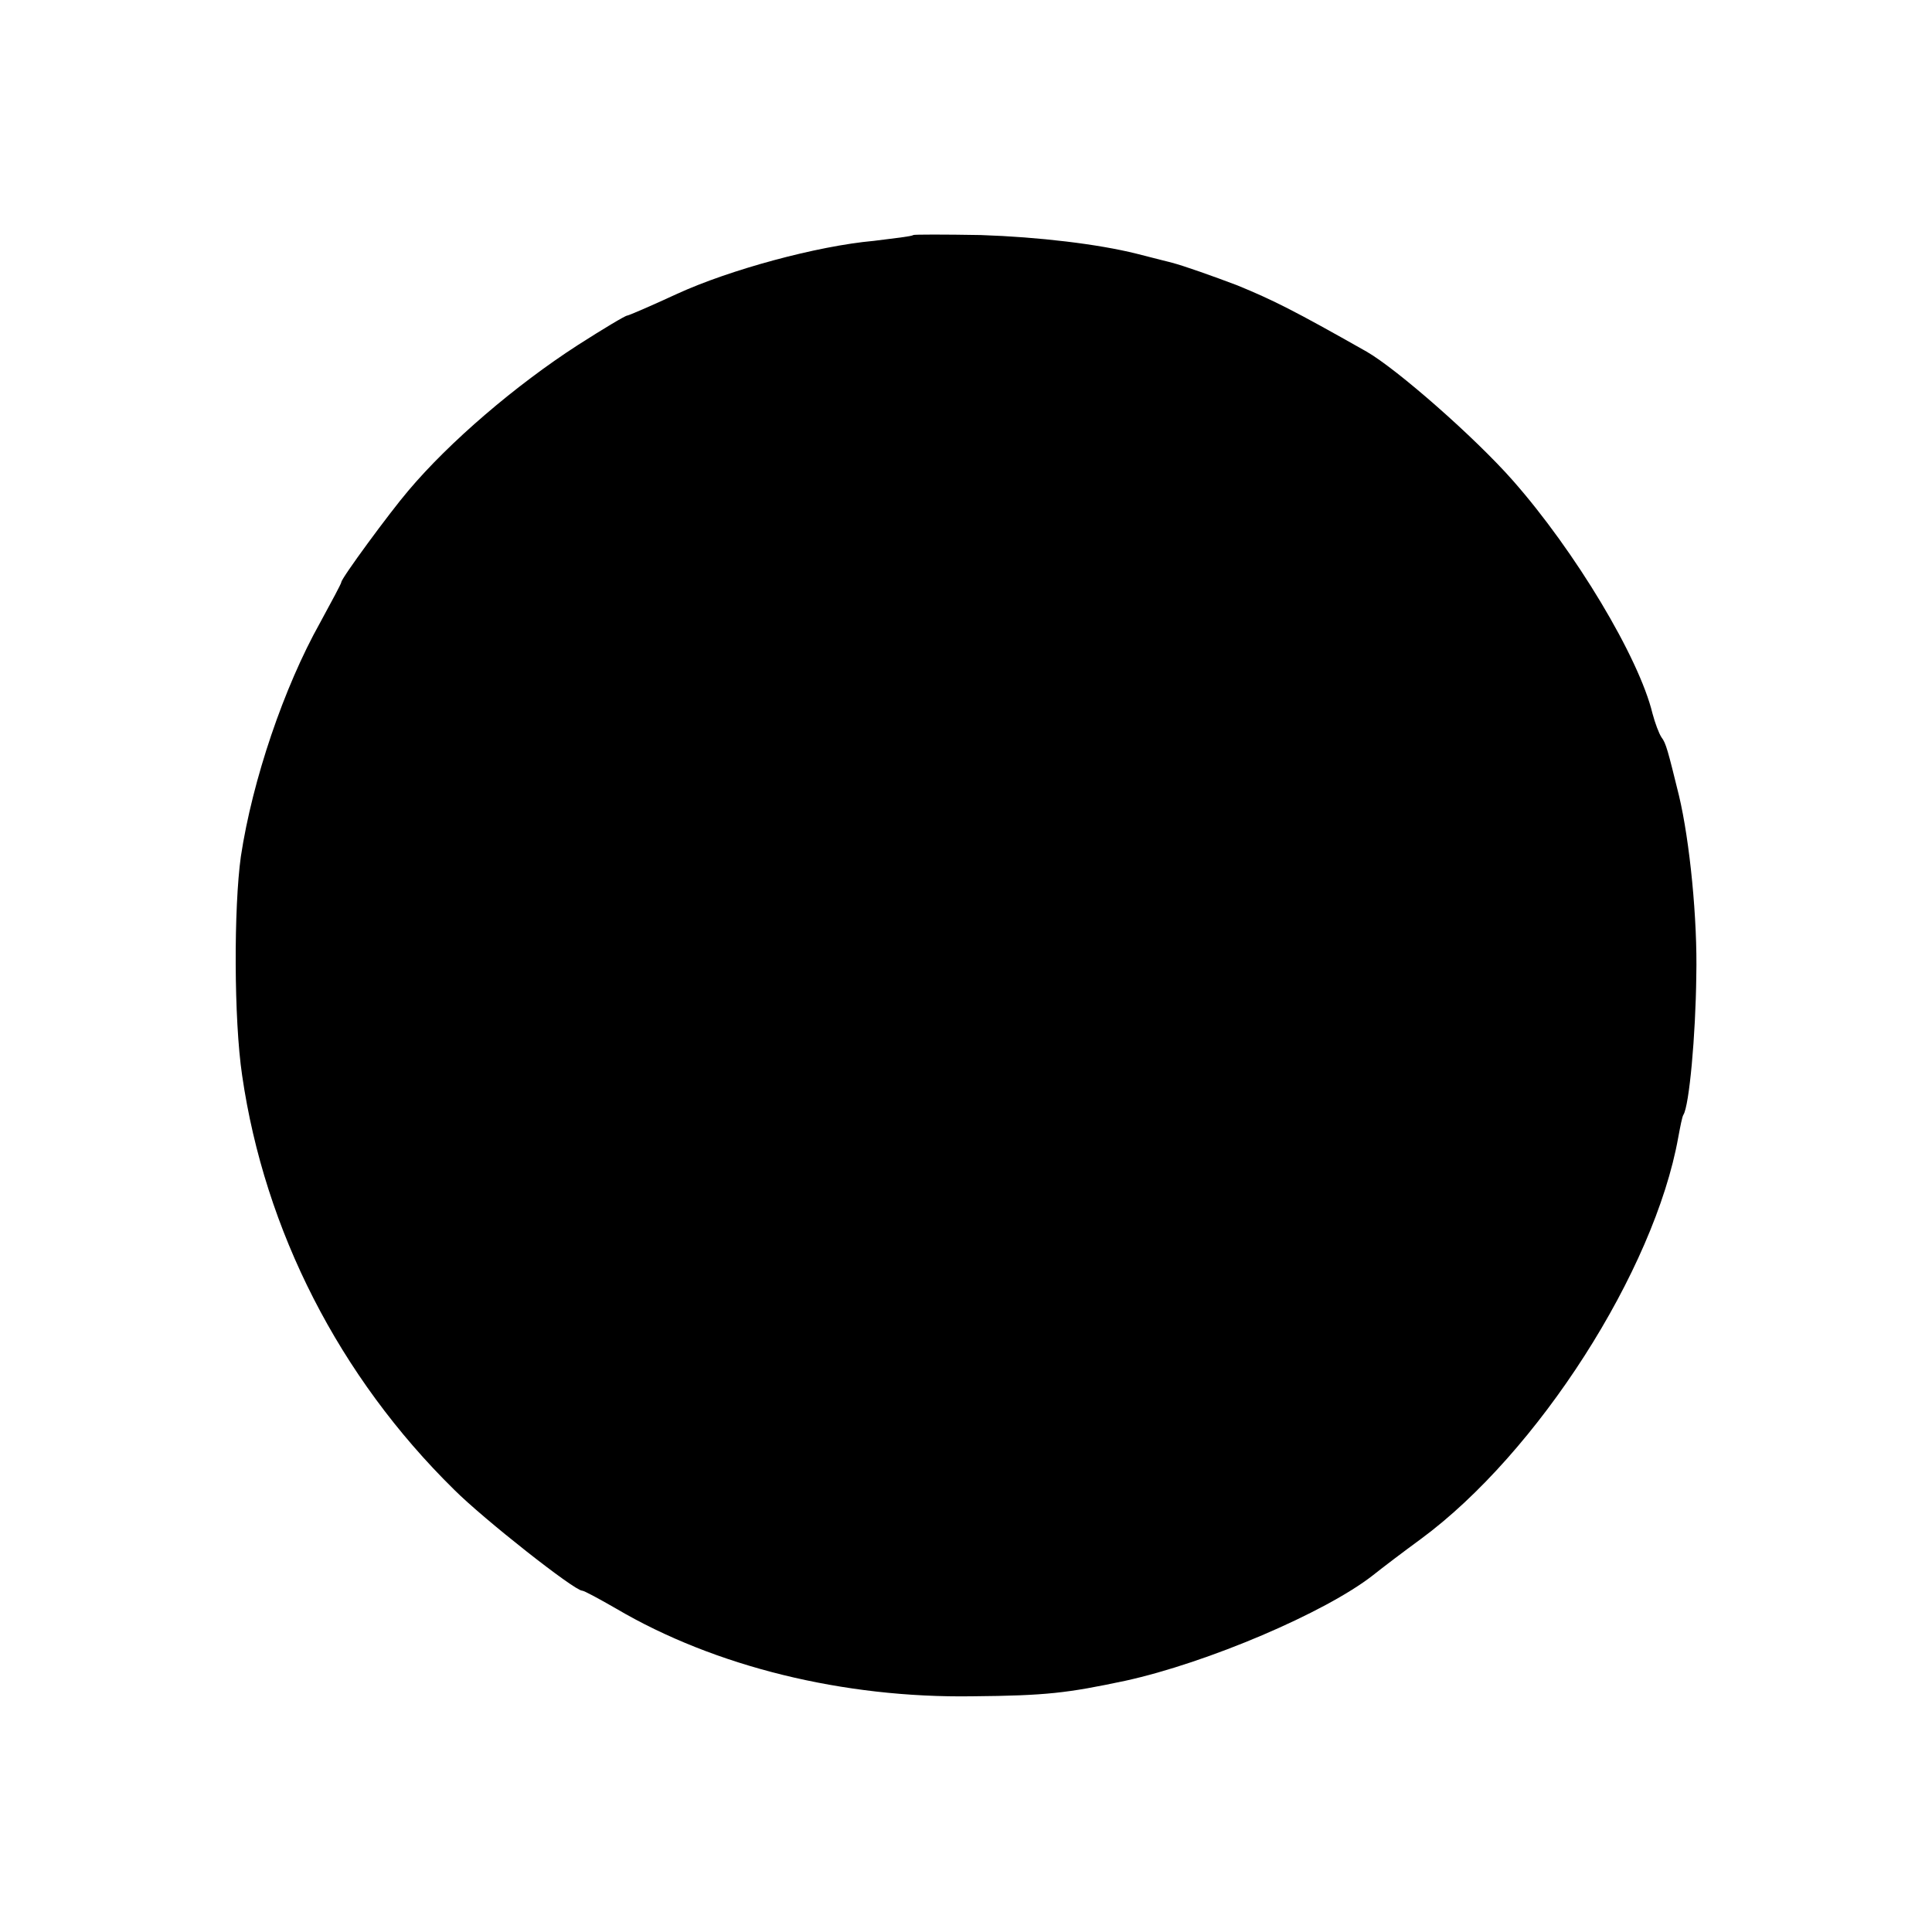 <?xml version="1.0" standalone="no"?>
<!DOCTYPE svg PUBLIC "-//W3C//DTD SVG 20010904//EN"
 "http://www.w3.org/TR/2001/REC-SVG-20010904/DTD/svg10.dtd">
<svg version="1.0" xmlns="http://www.w3.org/2000/svg"
 width="300pt" height="300pt" viewBox="0 0 300 300"
 preserveAspectRatio="xMidYMid meet">
<g transform="translate(0,300) scale(0.1,-0.1)"
fill="#000000" stroke="none">
<path d="M1418 2635 c-2 -2 -29 -5 -61 -9 -89 -8 -224 -45 -305 -82 -41 -19
-76 -34 -78 -34 -3 0 -38 -21 -77 -46 -96 -62 -199 -150 -263 -226 -29 -34
-104 -136 -104 -142 0 -2 -15 -30 -33 -63 -56 -100 -105 -244 -123 -363 -11
-79 -11 -253 2 -340 35 -241 151 -468 329 -643 46 -46 187 -157 199 -157 3 0
27 -13 53 -28 153 -90 353 -139 553 -136 115 1 147 5 237 24 128 28 311 106
385 164 15 12 48 37 74 56 182 134 363 417 400 624 3 16 6 32 8 35 9 14 19
123 20 216 2 86 -10 209 -27 280 -17 69 -20 81 -27 90 -4 6 -10 22 -14 37 -21
87 -120 252 -217 362 -59 67 -180 173 -227 200 -113 64 -145 80 -201 103 -37
14 -82 30 -101 35 -19 5 -44 11 -55 14 -60 15 -152 26 -242 29 -56 1 -104 1
-105 0z"/>
</g>
</svg>
